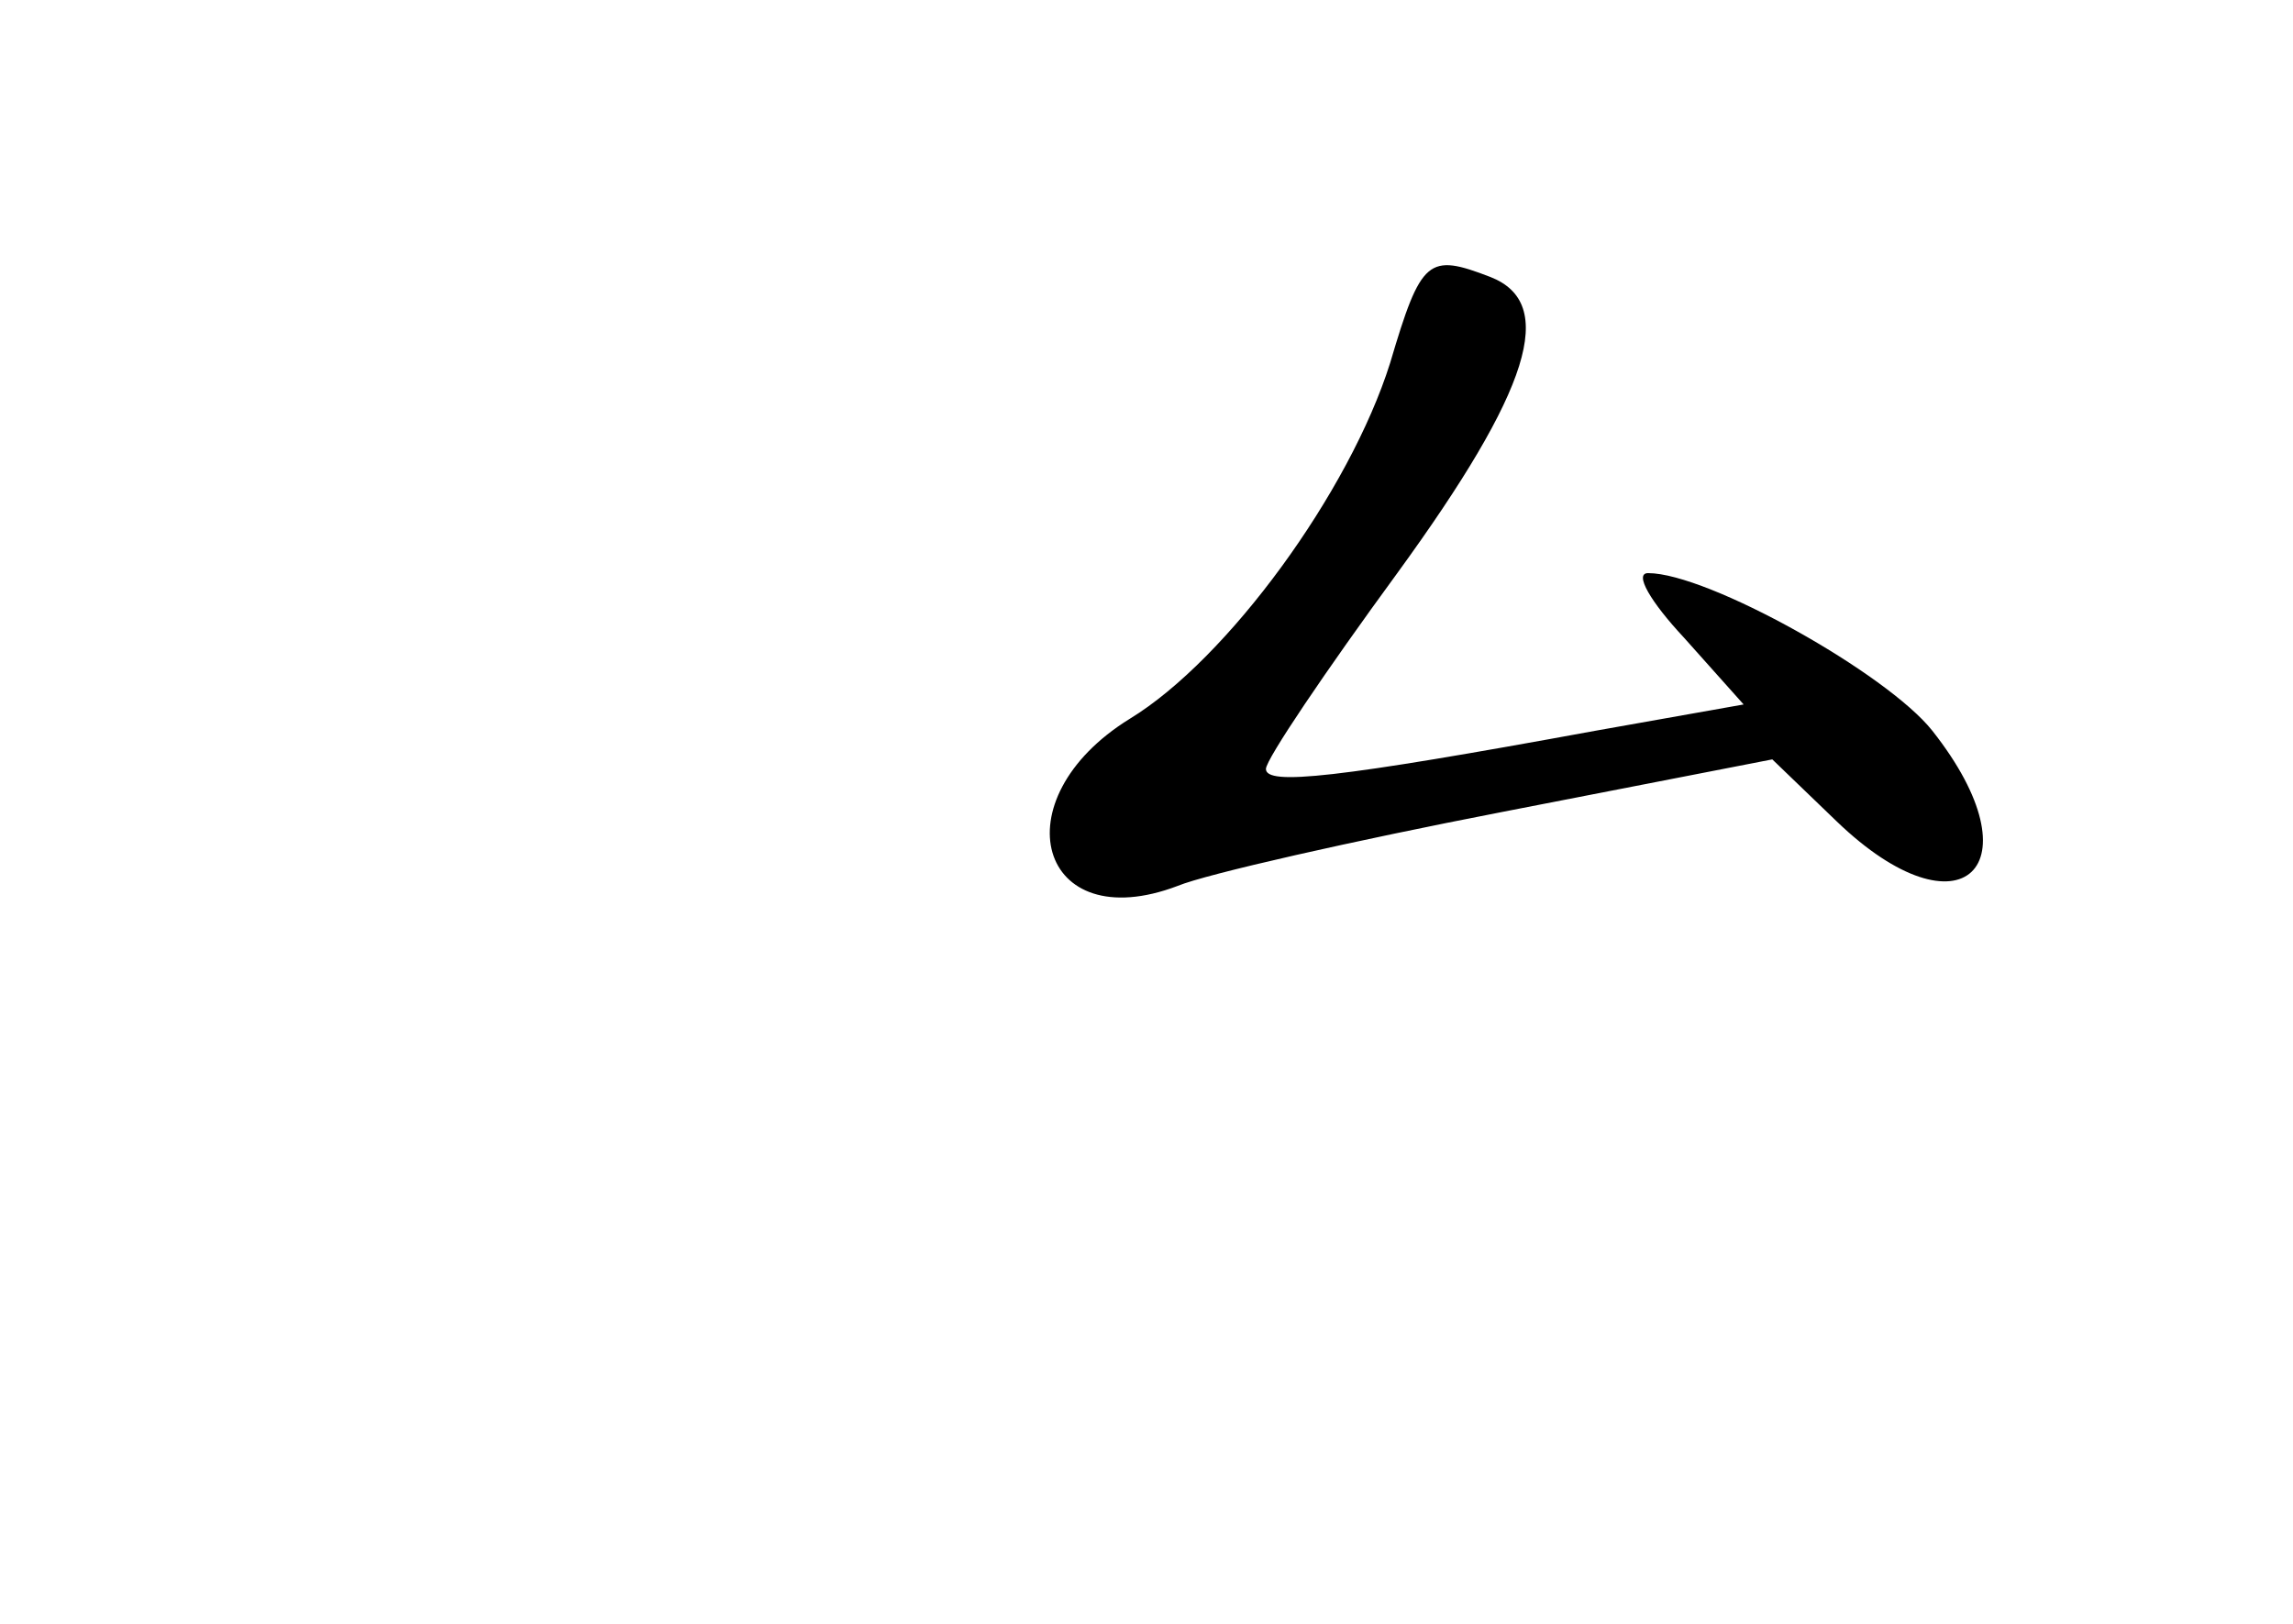 <?xml version="1.0" standalone="no"?>
<!DOCTYPE svg PUBLIC "-//W3C//DTD SVG 20010904//EN"
 "http://www.w3.org/TR/2001/REC-SVG-20010904/DTD/svg10.dtd">
<svg version="1.0" xmlns="http://www.w3.org/2000/svg"
 width="96pt" height="68pt" viewBox="0 0 96 68"
 preserveAspectRatio="xMidYMid meet">
<g transform="translate(0,68) scale(0.1,-0.1)"
fill="#000000" stroke="none">
<path d="M582 528 c-17 -54 -68 -124 -109 -149 -55 -34 -38 -92 20 -70 12 5
74 19 136 31 l113 22 27 -26 c52 -50 85 -19 40 38 -19 24 -94 66 -119 66 -6 0
1 -12 15 -27 l25 -28 -62 -11 c-109 -20 -138 -23 -138 -16 0 4 25 41 55 82 56
77 67 113 39 124 -26 10 -29 8 -42 -36z"/>
</g>
</svg>
